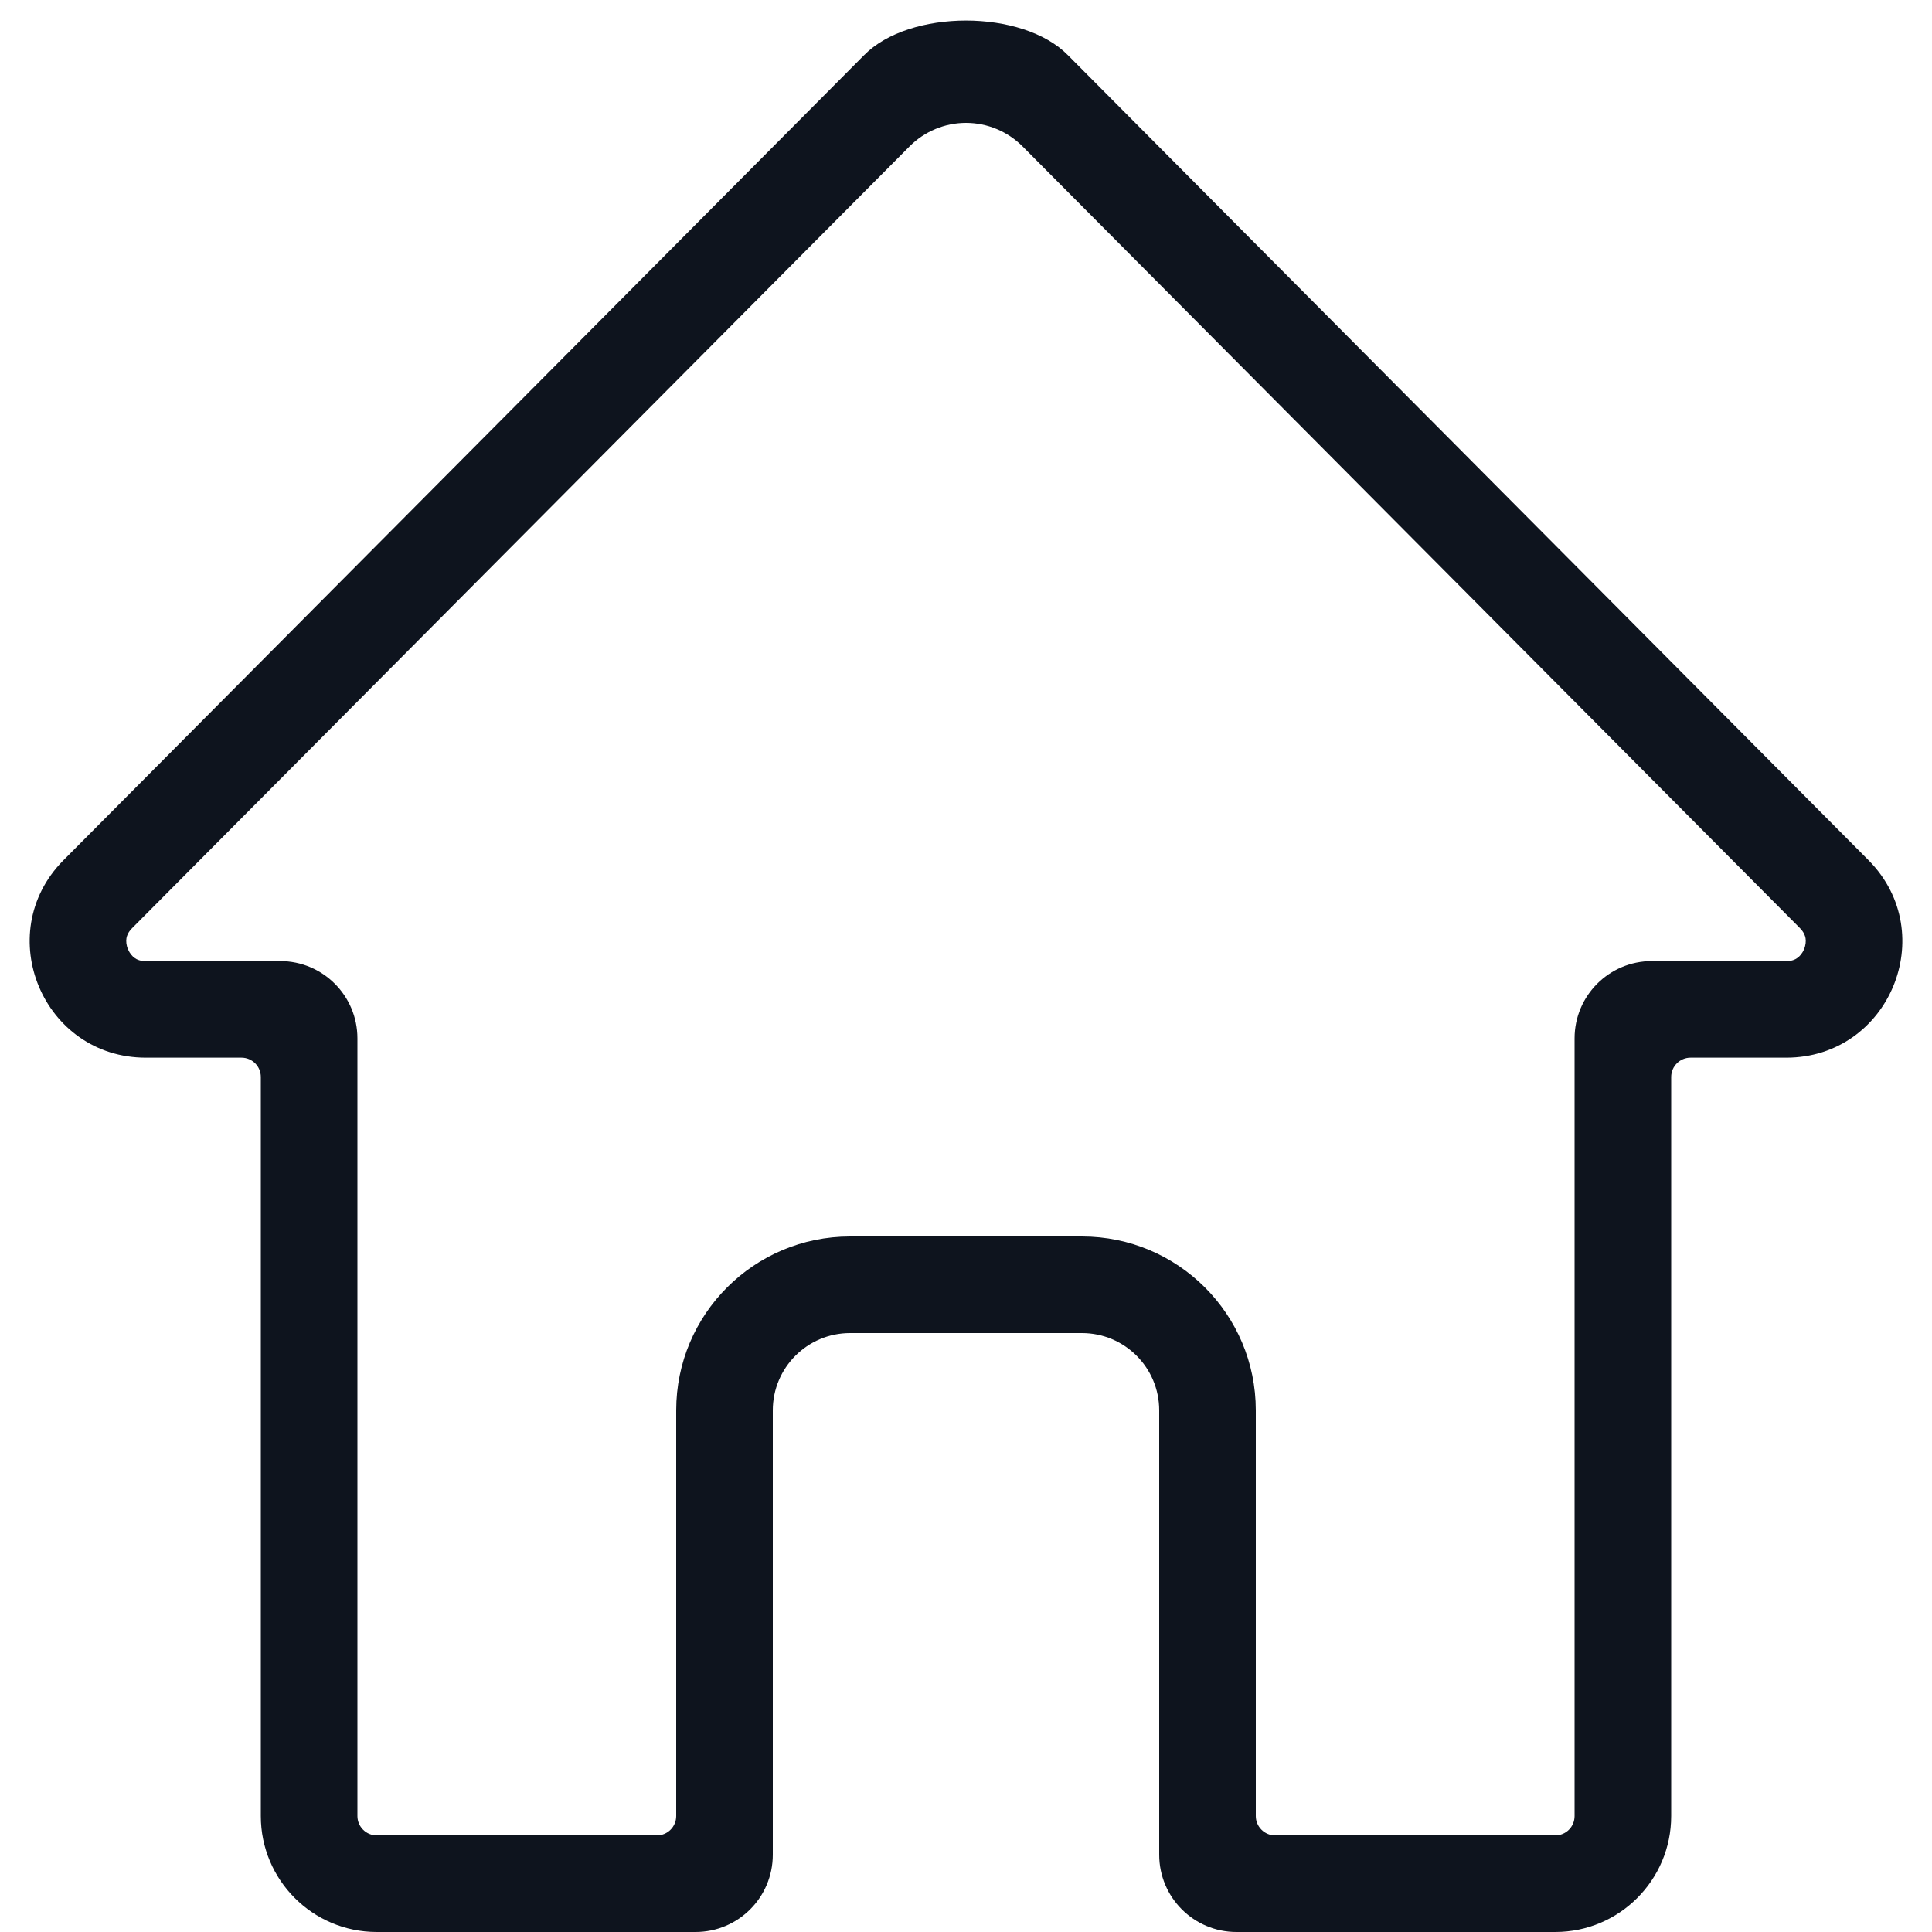 <svg width="20" height="20" viewBox="0 0 20 20" fill="none" xmlns="http://www.w3.org/2000/svg">
<path fill-rule="evenodd" clip-rule="evenodd" d="M16.3 10.749C16.3 10.307 16.658 9.949 17.1 9.949H18.491C18.549 9.949 18.582 9.934 18.604 9.918C18.631 9.9 18.658 9.869 18.675 9.827C18.693 9.785 18.696 9.744 18.691 9.712C18.686 9.685 18.674 9.651 18.634 9.609L10.585 1.515C10.43 1.36 10.22 1.272 10 1.272C9.781 1.272 9.57 1.36 9.416 1.515L1.367 9.609C1.326 9.651 1.314 9.685 1.309 9.712C1.304 9.744 1.307 9.785 1.325 9.827C1.343 9.869 1.369 9.9 1.396 9.918C1.418 9.934 1.451 9.949 1.51 9.949H2.9C3.342 9.949 3.7 10.307 3.7 10.749V18.8C3.7 18.91 3.79 19 3.9 19H6.8C6.911 19 7 18.91 7 18.8V14.6C7 13.605 7.806 12.8 8.8 12.8H11.2C12.194 12.8 13 13.605 13 14.6V18.8C13 18.91 13.09 19 13.2 19H16.1C16.211 19 16.3 18.91 16.3 18.8V10.749ZM12.8 20C12.358 20 12 19.642 12 19.2V14.6C12 14.158 11.642 13.8 11.2 13.8H8.8C8.358 13.8 8 14.158 8 14.6V19.2C8 19.642 7.642 20 7.2 20H3.9C3.237 20 2.7 19.462 2.7 18.8V11.149C2.7 11.039 2.611 10.949 2.5 10.949H1.51C0.446 10.949 -0.092 9.668 0.653 8.909L8.944 0.572C9.414 0.093 10.586 0.093 11.056 0.572L19.347 8.909C20.092 9.668 19.555 10.949 18.491 10.949H17.5C17.39 10.949 17.3 11.039 17.3 11.149V18.8C17.3 19.462 16.763 20 16.1 20H12.8Z" fill="#0E141E"/>
</svg>
